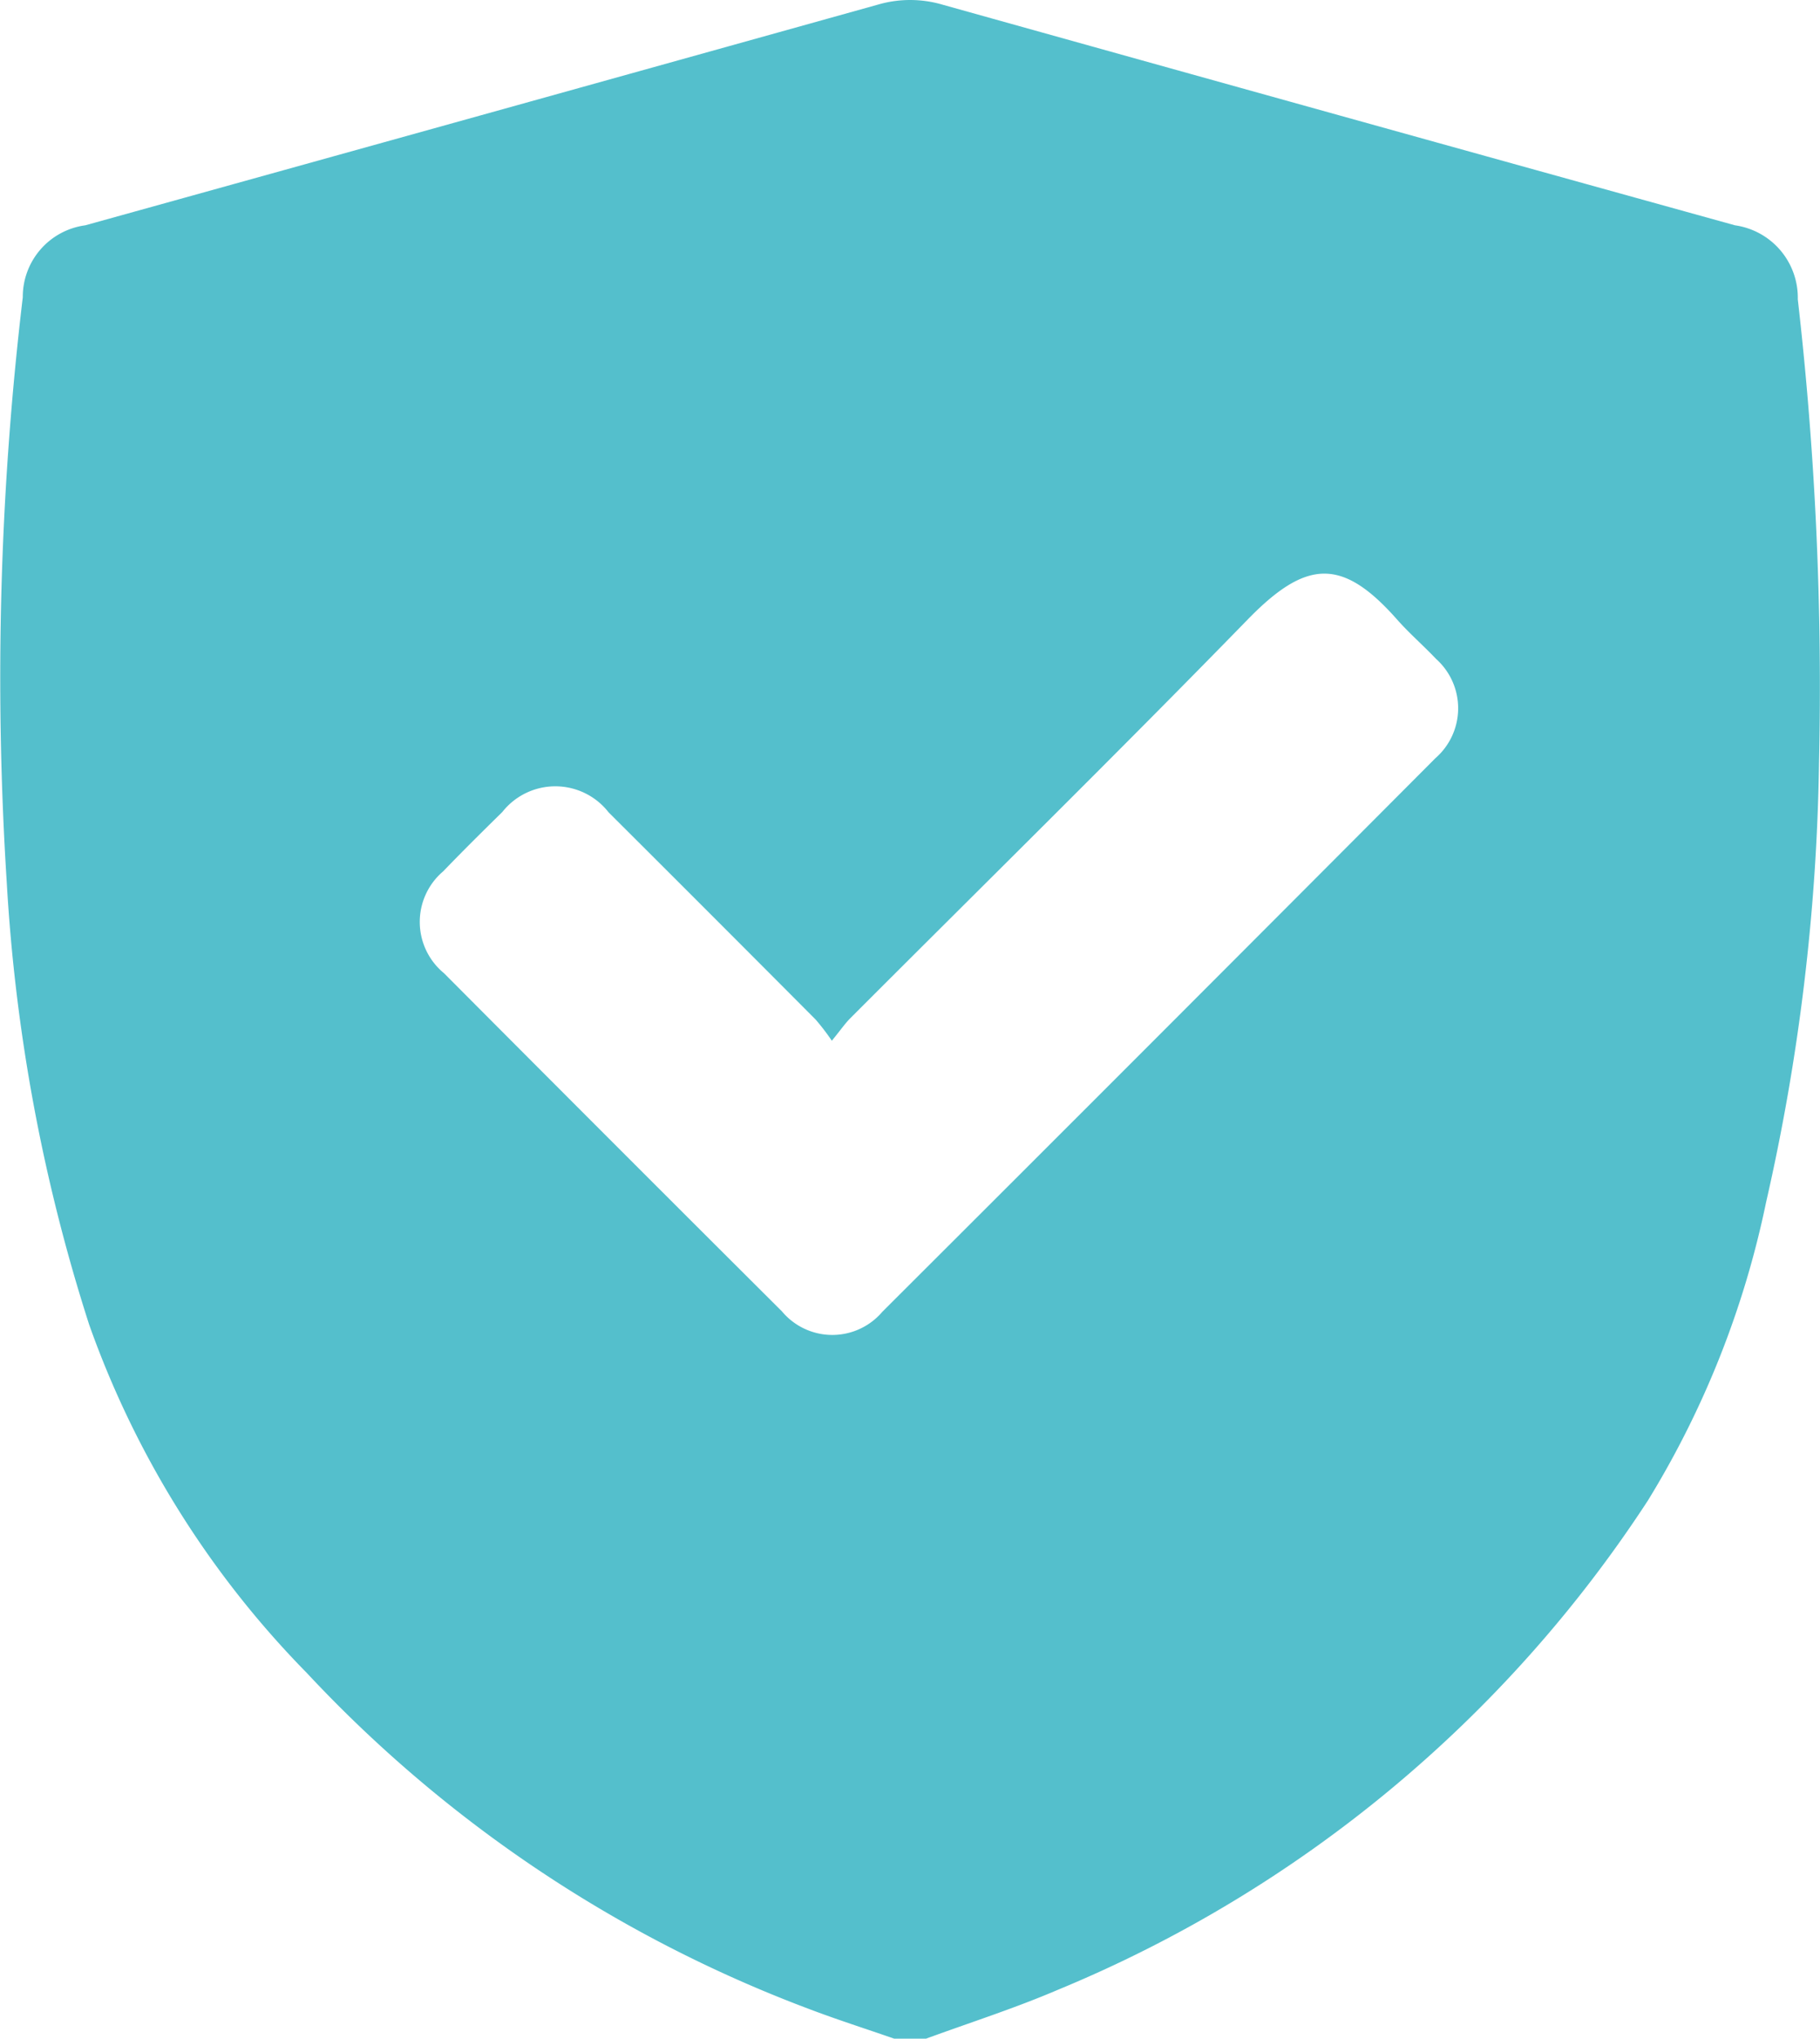 <svg xmlns="http://www.w3.org/2000/svg" width="44.666" height="50" viewBox="0 0 44.666 50">
  <g id="Group_16808" data-name="Group 16808" transform="translate(266.621 -489.021)">
    <path id="Path_47461" data-name="Path 47461" d="M-243.894,539.021h-.782c-.7-.244-1.413-.47-2.108-.735a32.466,32.466,0,0,1-12.308-8.235,23.284,23.284,0,0,1-5.34-8.54,43.508,43.508,0,0,1-2.024-10.86,78.983,78.983,0,0,1,.394-14.338,1.77,1.77,0,0,1,1.534-1.766q9.728-2.7,19.454-5.413a2.817,2.817,0,0,1,1.579,0q9.724,2.717,19.454,5.413a1.793,1.793,0,0,1,1.541,1.815,83.438,83.438,0,0,1,.521,11.361,51.648,51.648,0,0,1-1.3,10.789,22.8,22.8,0,0,1-2.9,7.311,31.743,31.743,0,0,1-14.481,12C-241.714,538.275-242.814,538.625-243.894,539.021Zm-2.312-24.475a5.6,5.6,0,0,0-.4-.522q-2.535-2.545-5.079-5.08a1.658,1.658,0,0,0-2.609-.007c-.488.479-.975.96-1.449,1.453a1.627,1.627,0,0,0,.019,2.5q4.138,4.154,8.292,8.292a1.611,1.611,0,0,0,2.464.013q6.8-6.783,13.577-13.581a1.622,1.622,0,0,0,.014-2.432c-.314-.331-.661-.631-.962-.972-1.34-1.513-2.219-1.476-3.663.007-3.217,3.3-6.507,6.53-9.765,9.791C-245.89,514.135-245.993,514.284-246.206,514.546Z" transform="translate(0)" fill="#54BFCC"/>
  </g>
</svg>
